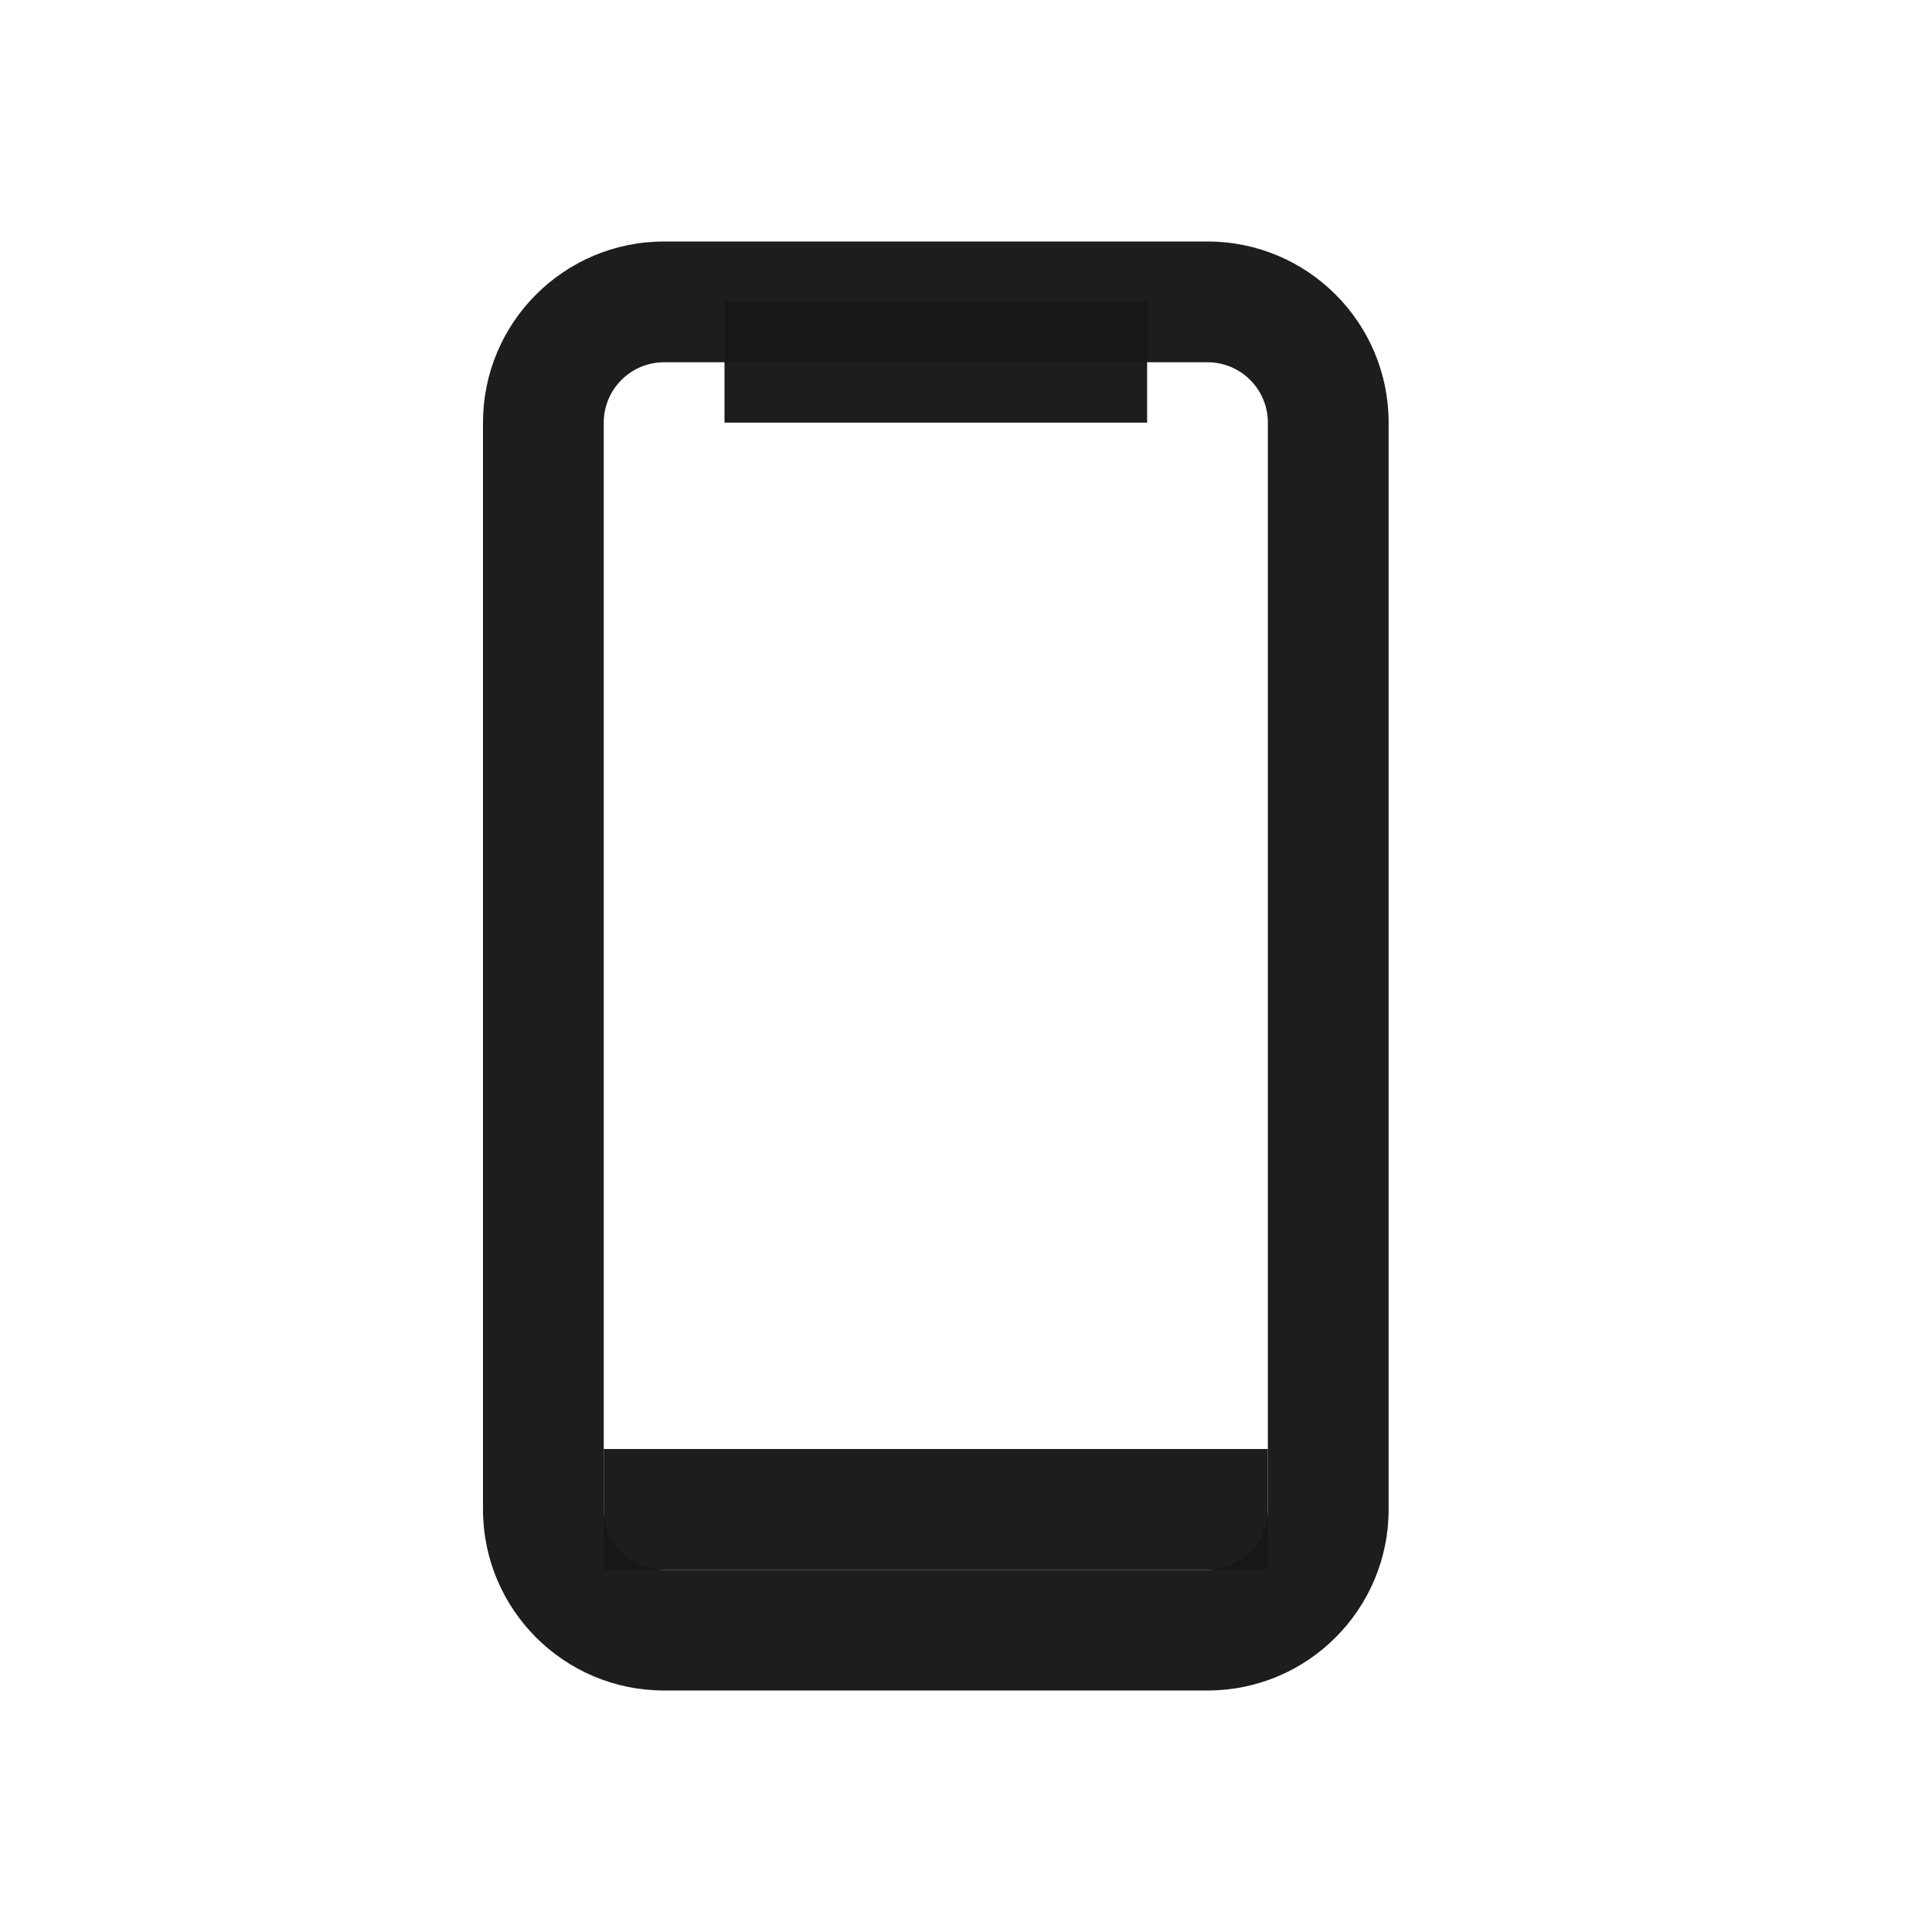 <svg width="32" height="32" viewBox="0 0 32 32" fill="none" xmlns="http://www.w3.org/2000/svg">
<path fill-rule="evenodd" clip-rule="evenodd" d="M8 7C8 5.343 9.343 4 11 4H20C21.657 4 23 5.343 23 7V25C23 26.657 21.657 28 20 28H11C9.343 28 8 26.657 8 25V7ZM11 6C10.448 6 10 6.448 10 7V25C10 25.552 10.448 26 11 26H20C20.552 26 21 25.552 21 25V7C21 6.448 20.552 6 20 6H11Z" fill="#171717" fill-opacity="0.97"/>
<path fill-rule="evenodd" clip-rule="evenodd" d="M19 7L12 7V5L19 5V7Z" fill="#171717" fill-opacity="0.97"/>
<path fill-rule="evenodd" clip-rule="evenodd" d="M21 26L10 26V24L21 24V26Z" fill="#171717" fill-opacity="0.97"/>
</svg>
